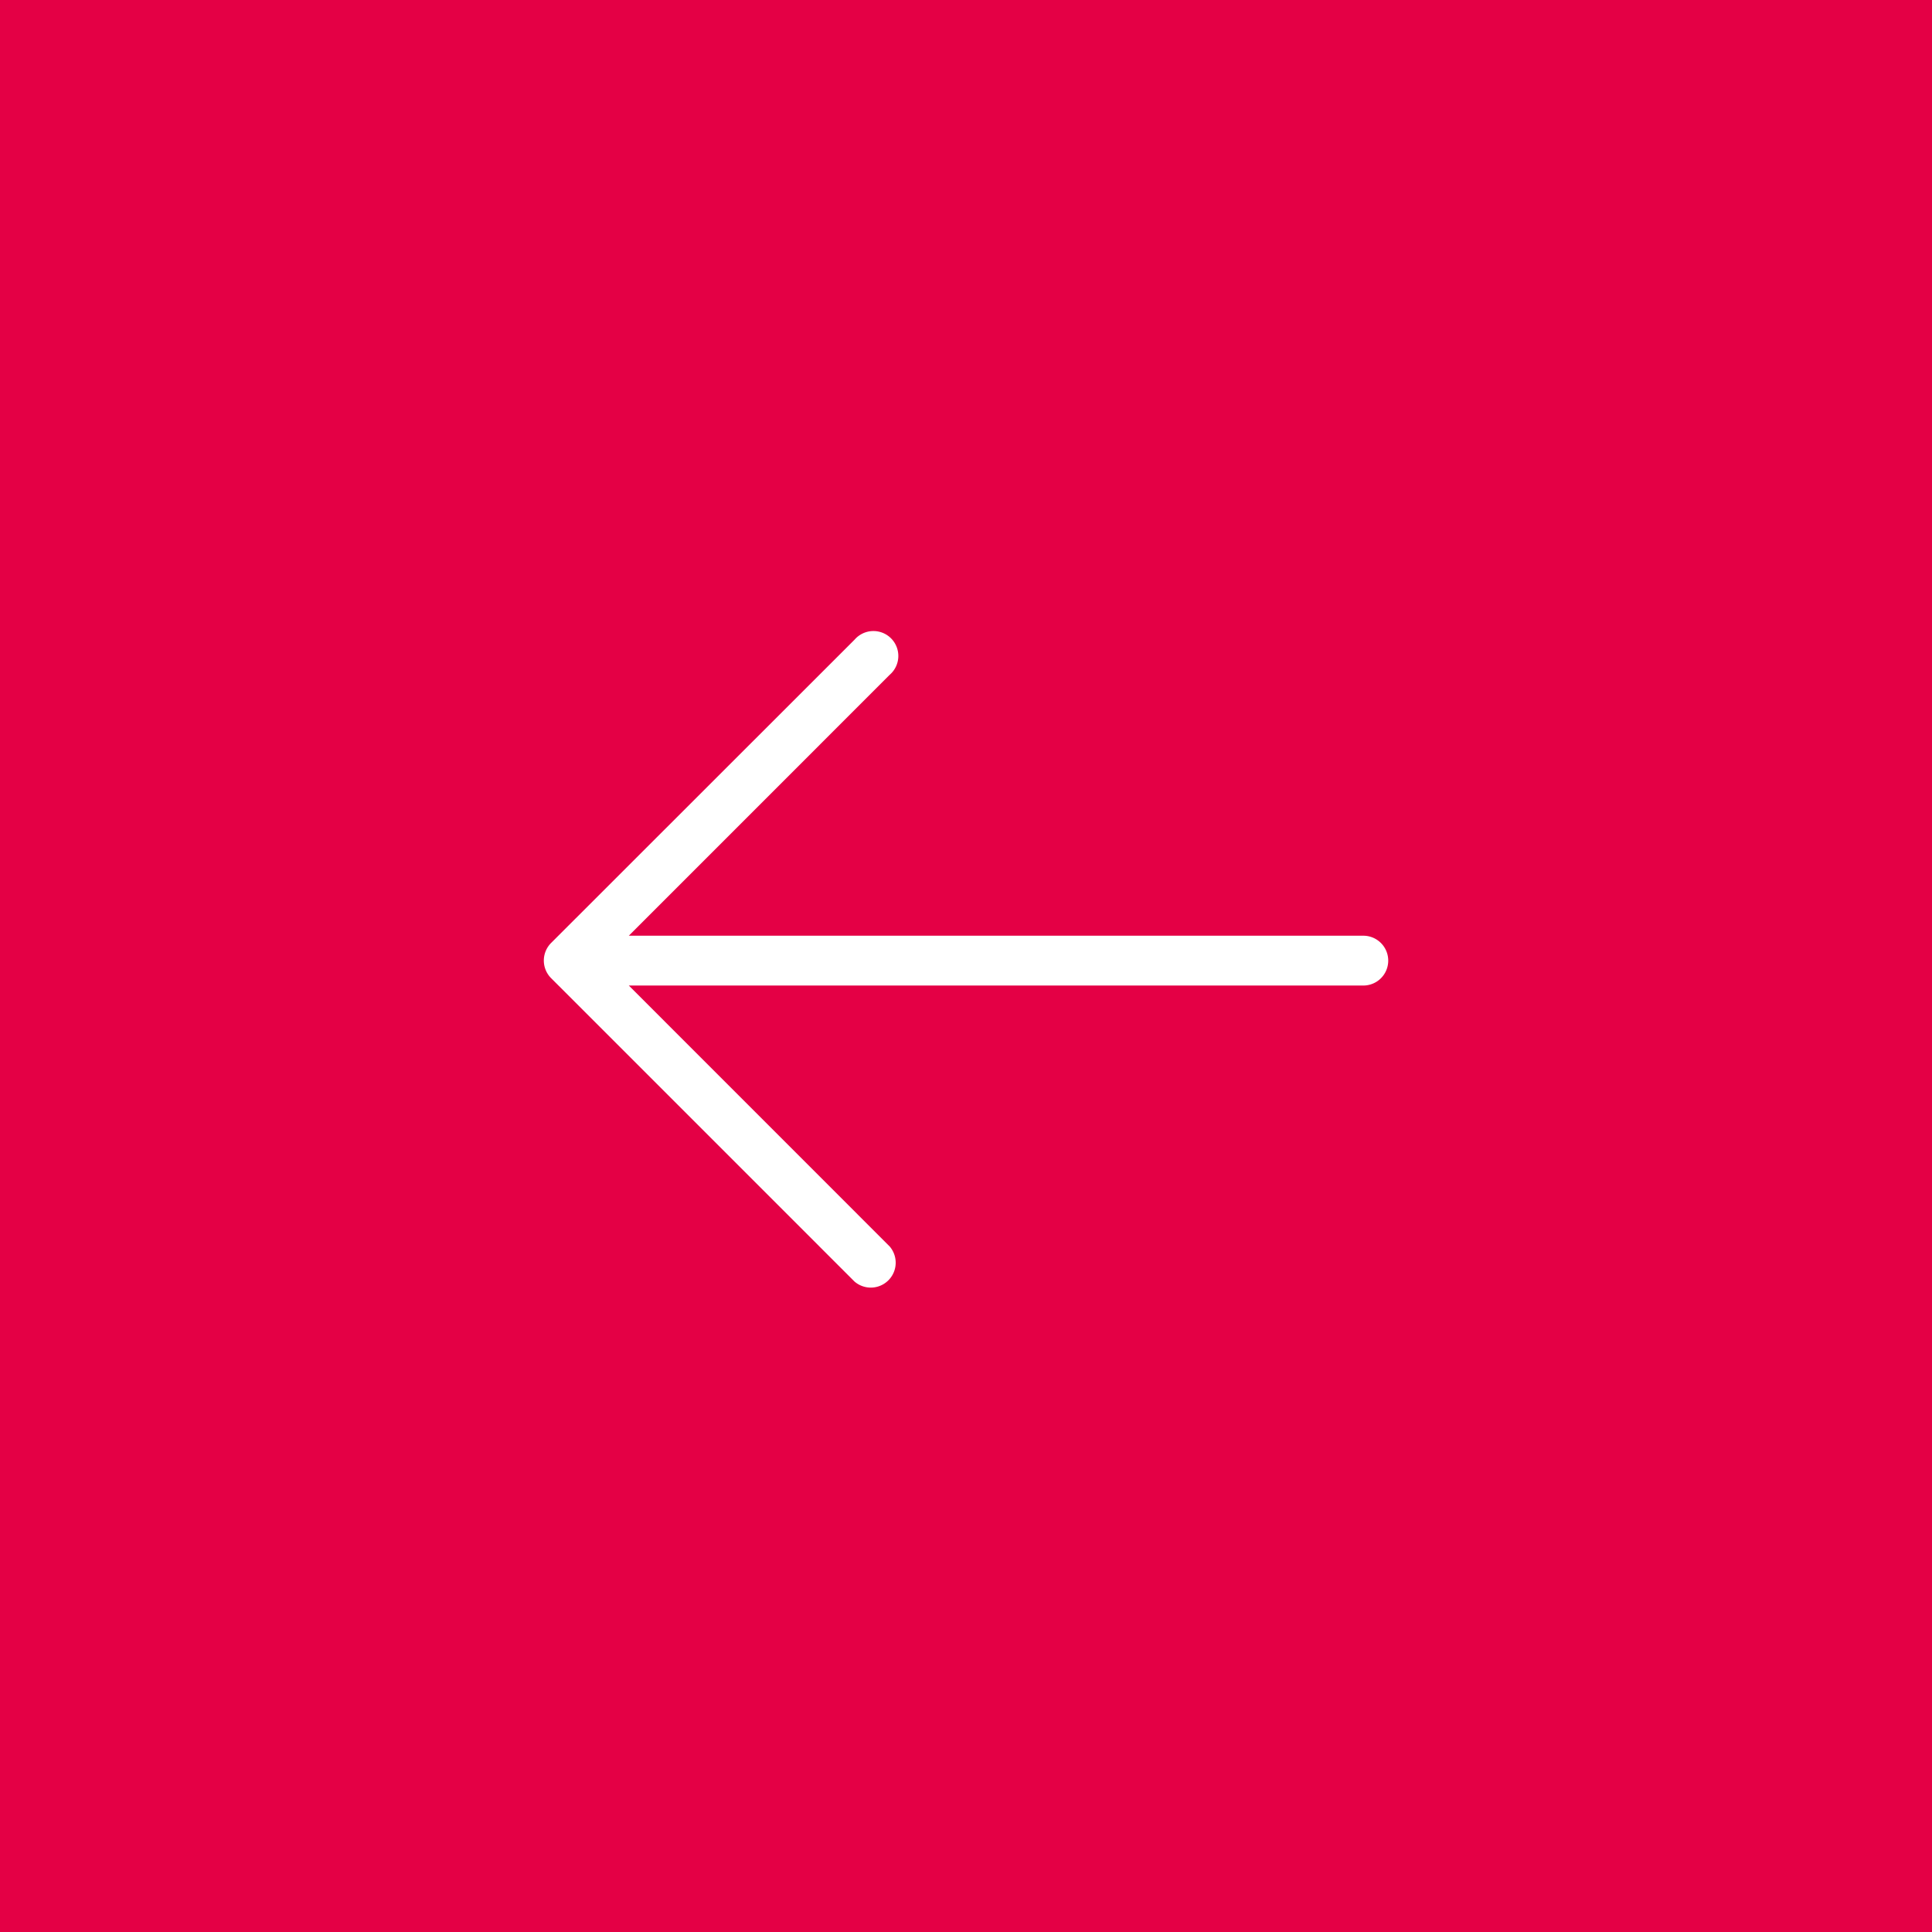 <svg id="Group_9039" data-name="Group 9039" xmlns="http://www.w3.org/2000/svg" width="55" height="55" viewBox="0 0 55 55">
  <rect id="Rectangle_9" data-name="Rectangle 9" width="55" height="55" fill="#e40045"/>
  <path id="Path_171" data-name="Path 171" d="M23.331,10.638H2.421L9.848,3.21a.709.709,0,1,0-1-1L.208,10.845a.709.709,0,0,0,0,1l8.638,8.638a.709.709,0,0,0,1-1L2.421,12.056H23.331a.709.709,0,1,0,0-1.418" transform="translate(15.48 16)" fill="#fff"/>
</svg>
